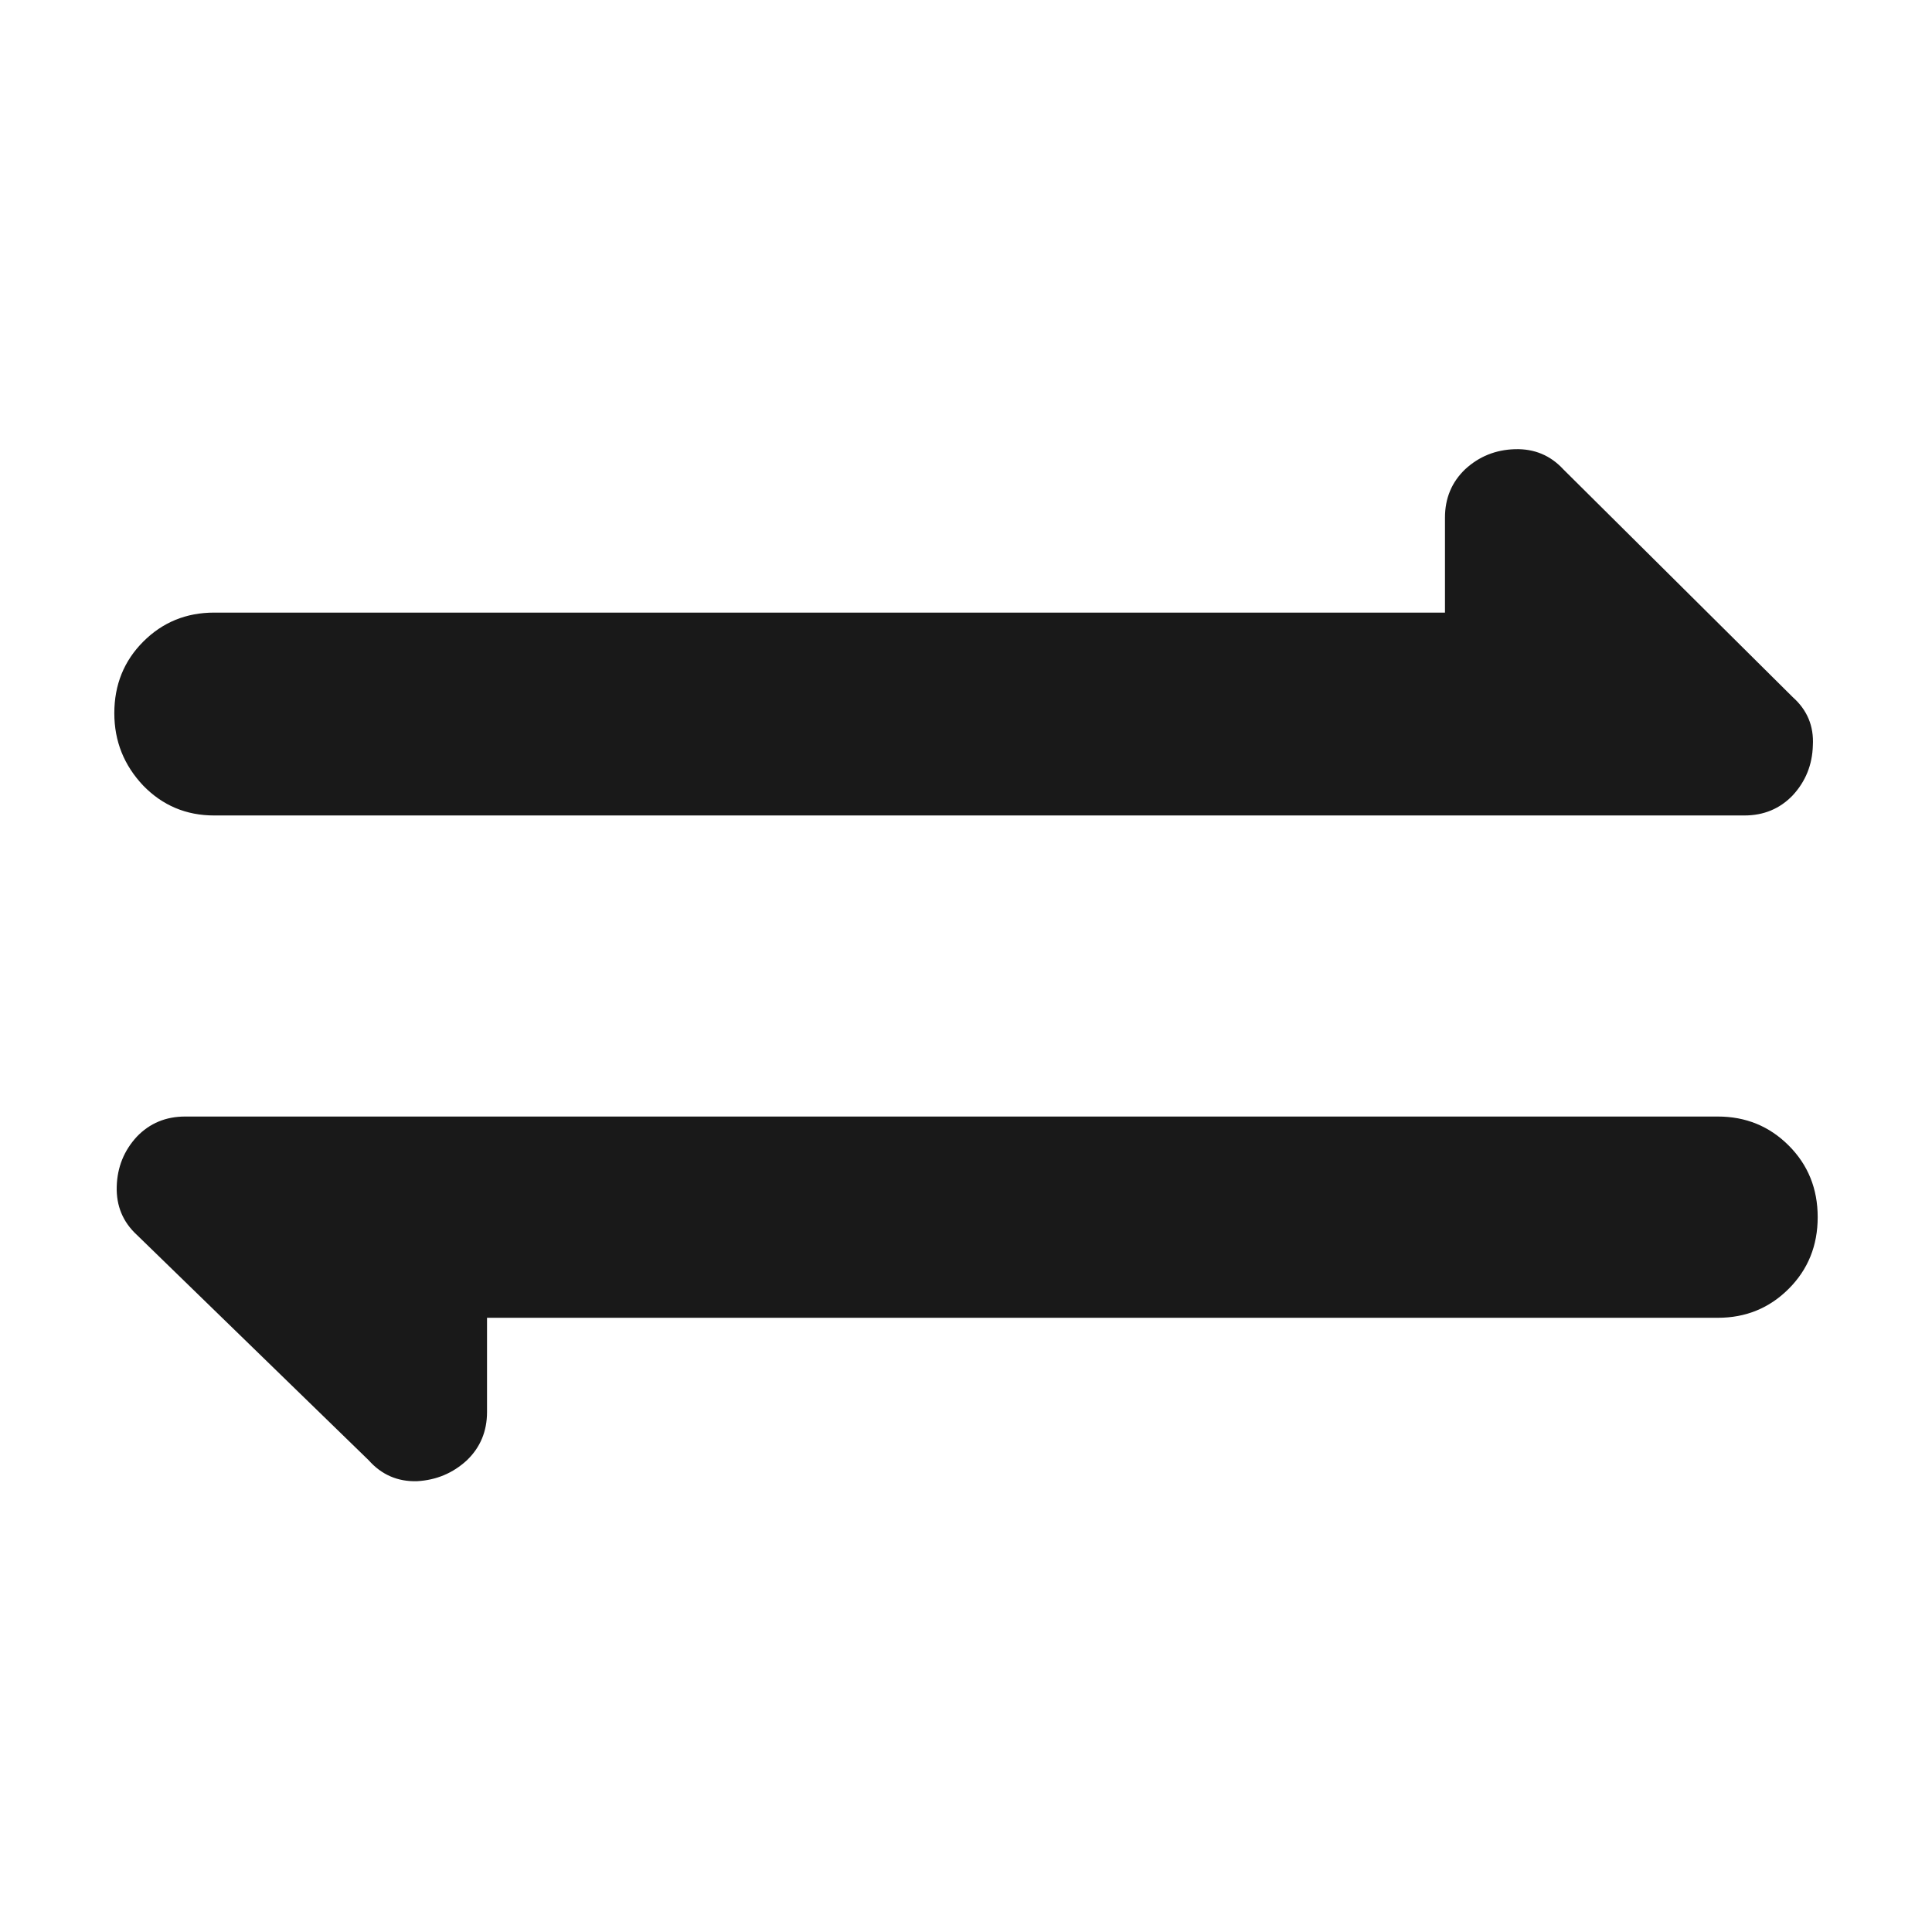 <?xml version="1.0" standalone="no"?>
<svg xmlns="http://www.w3.org/2000/svg" width="24" height="24"><rect width="24" height="24" opacity="0"></rect><g><path d="M18.7 10.13L21.67 10.13Q22.03 10.13 22.27 9.88Q22.51 9.62 22.52 9.26Q22.54 8.9 22.27 8.66L19.42 5.83Q19.18 5.57 18.82 5.58Q18.46 5.59 18.2 5.83Q17.95 6.07 17.95 6.43L17.95 7.61L2.66 7.61Q2.14 7.61 1.78 7.97Q1.42 8.33 1.42 8.86Q1.42 9.38 1.78 9.76Q2.14 10.13 2.66 10.13ZM5.28 13.87L2.3 13.87Q1.94 13.87 1.7 14.12Q1.46 14.38 1.45 14.74Q1.44 15.1 1.7 15.34L4.58 18.14Q4.82 18.41 5.18 18.4Q5.54 18.38 5.8 18.14Q6.05 17.9 6.05 17.54L6.05 16.37L21.34 16.37Q21.86 16.37 22.22 16.01Q22.58 15.65 22.58 15.12Q22.58 14.59 22.22 14.23Q21.86 13.87 21.34 13.87Z" fill="rgba(0,0,0,0.902)"></path></g></svg>